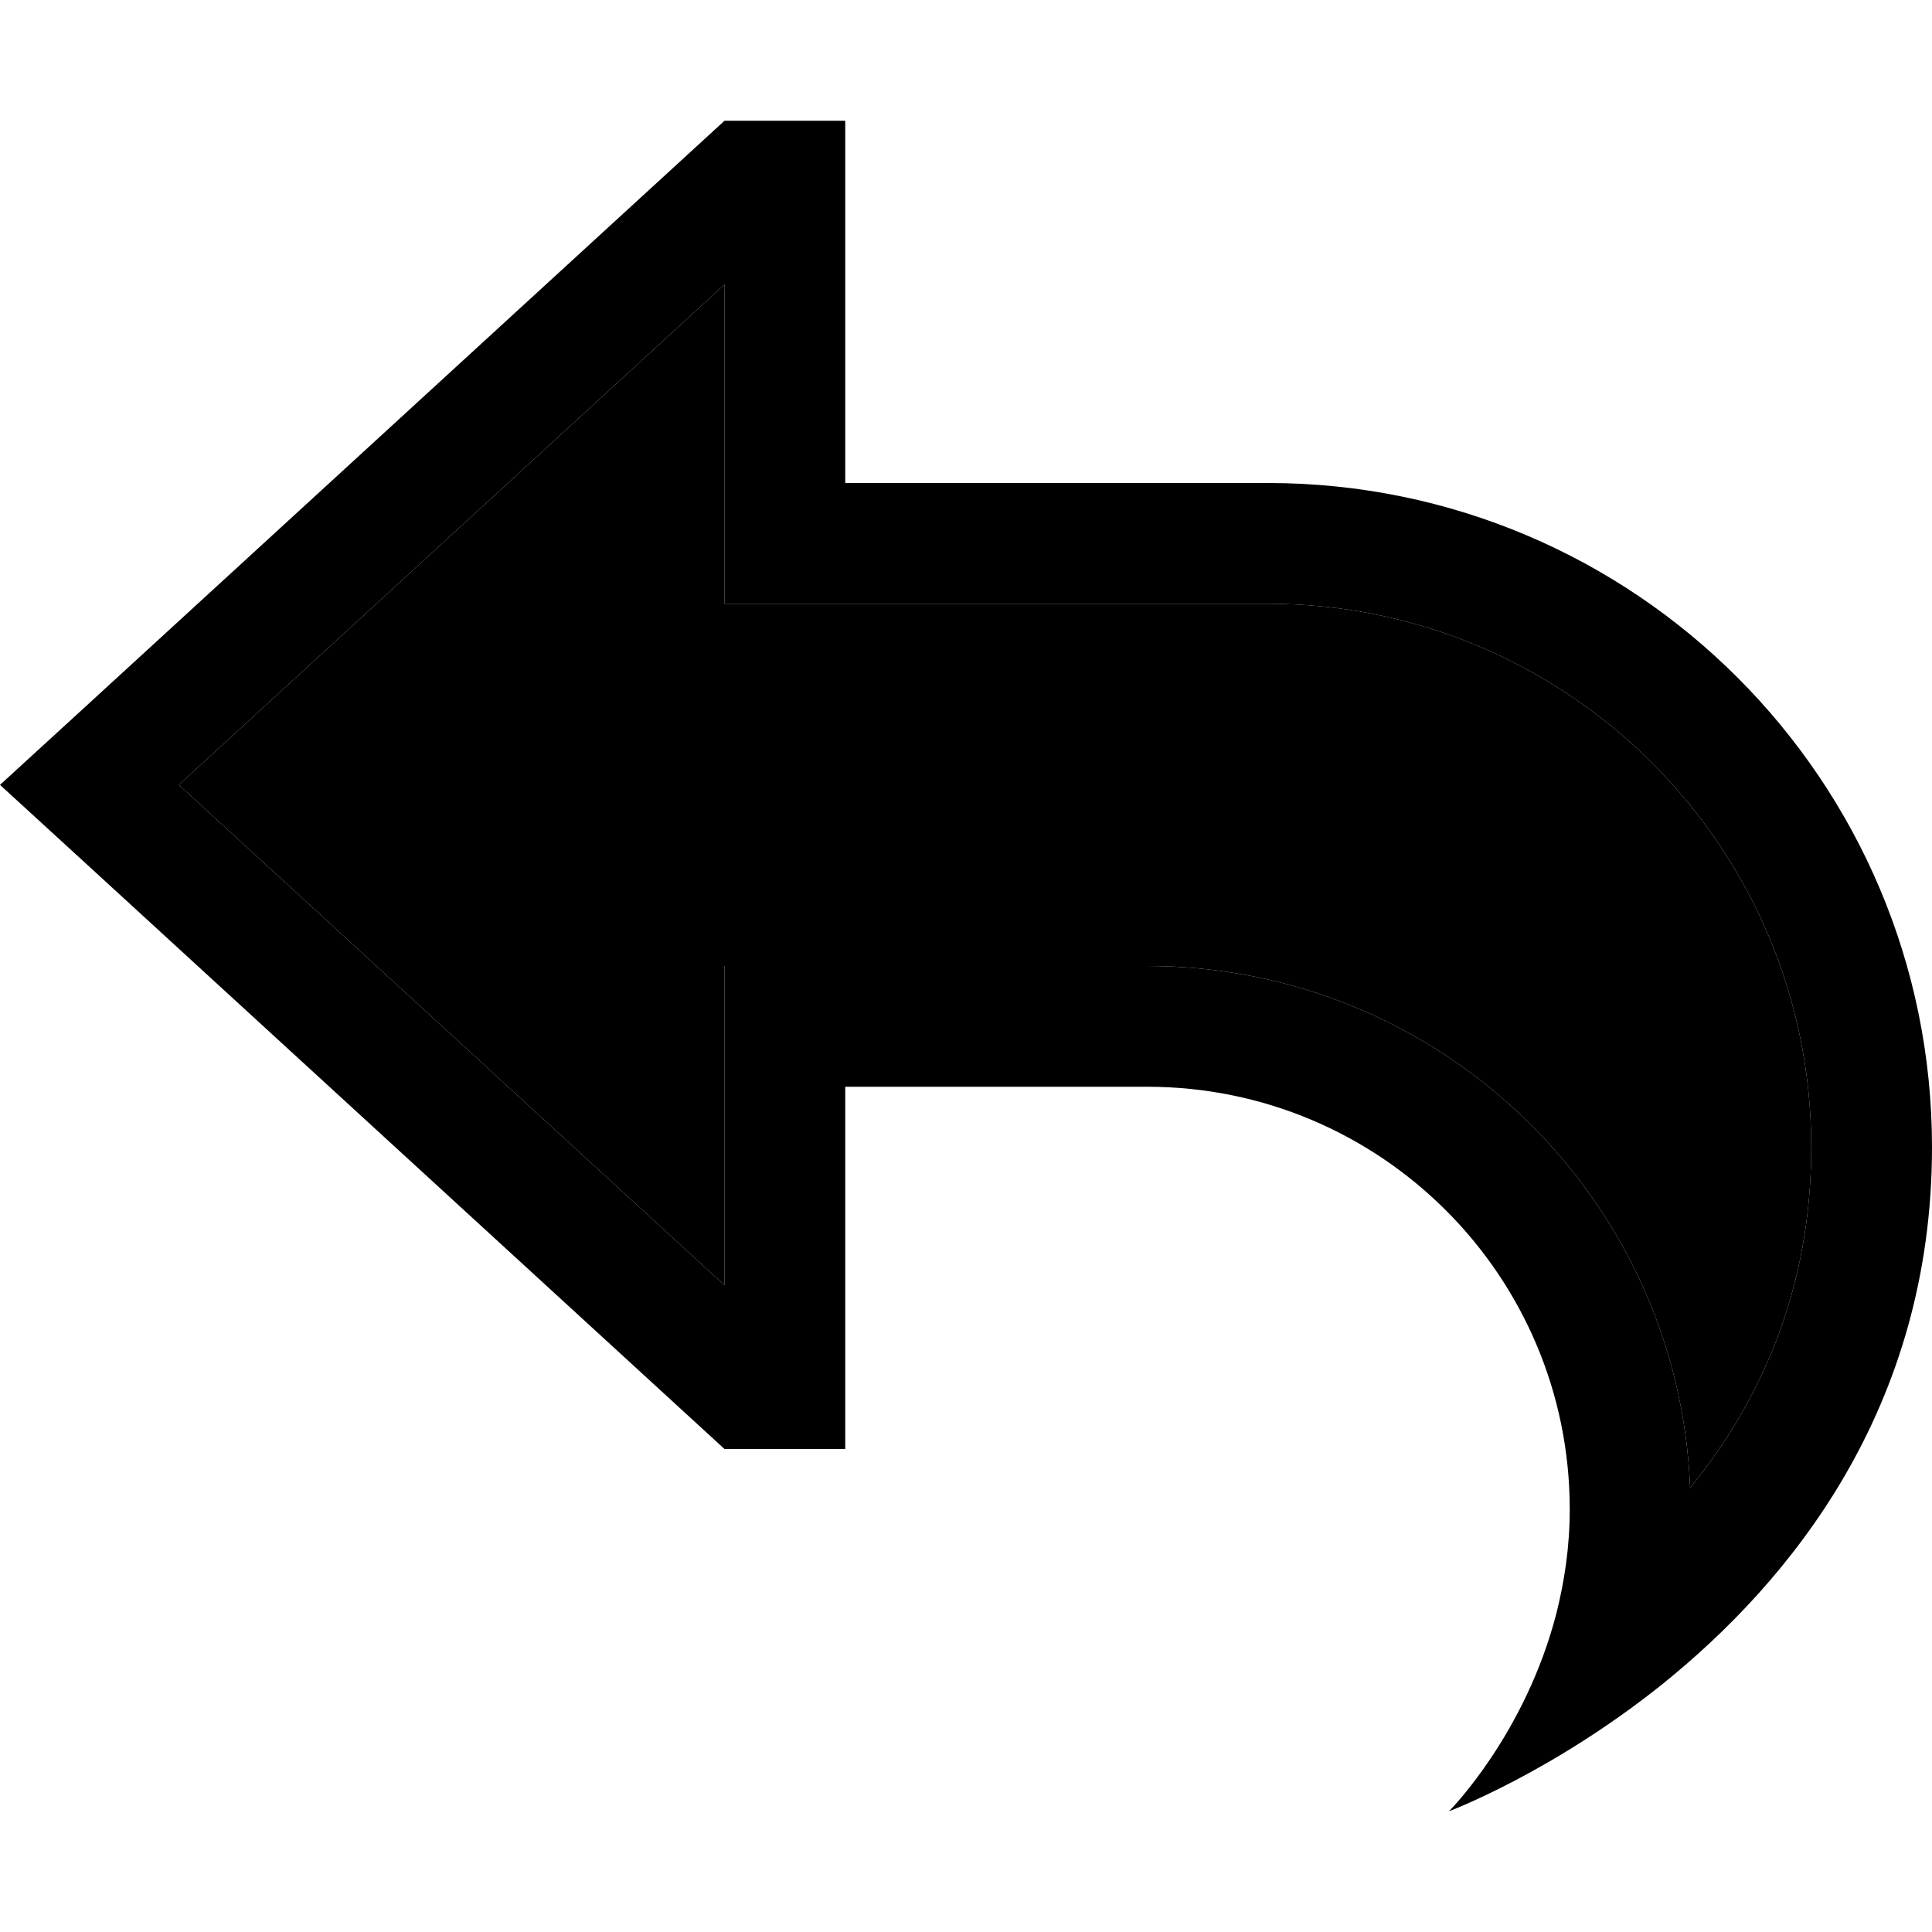 <svg xmlns="http://www.w3.org/2000/svg" width="24" height="24" viewBox="0 0 512 512"><path class="pr-icon-duotone-secondary" d="M47.4 208L192 340.6l0-52.6 0-32 32 0 80 0c77.6 0 140.9 61.4 143.9 138.3c18.3-22.5 32.1-52 32.1-90.3c0-79.5-64.5-144-144-144l-112 0-32 0 0-32 0-52.6L47.4 208z"/><path class="pr-icon-duotone-primary" d="M440.2 446.6C411 469.9 384 480 384 480s20.2-20.2 28.5-52.6c2.1-8.4 3.5-17.5 3.5-27.4c0-61.9-50.1-112-112-112l-48 0-32 0 0 32 0 32 0 32-32 0L23.7 229.7 0 208l23.7-21.7L192 32l32 0 0 32 0 32 0 32 32 0 80 0c97.2 0 176 78.8 176 176c0 69.2-37.5 115.1-71.8 142.6zm7.7-52.3c18.3-22.5 32.1-52 32.1-90.3c0-79.5-64.5-144-144-144l-112 0-32 0 0-32 0-52.6L47.4 208 192 340.6l0-52.6 0-32 32 0 80 0c77.6 0 140.9 61.4 143.9 138.3z"/></svg>